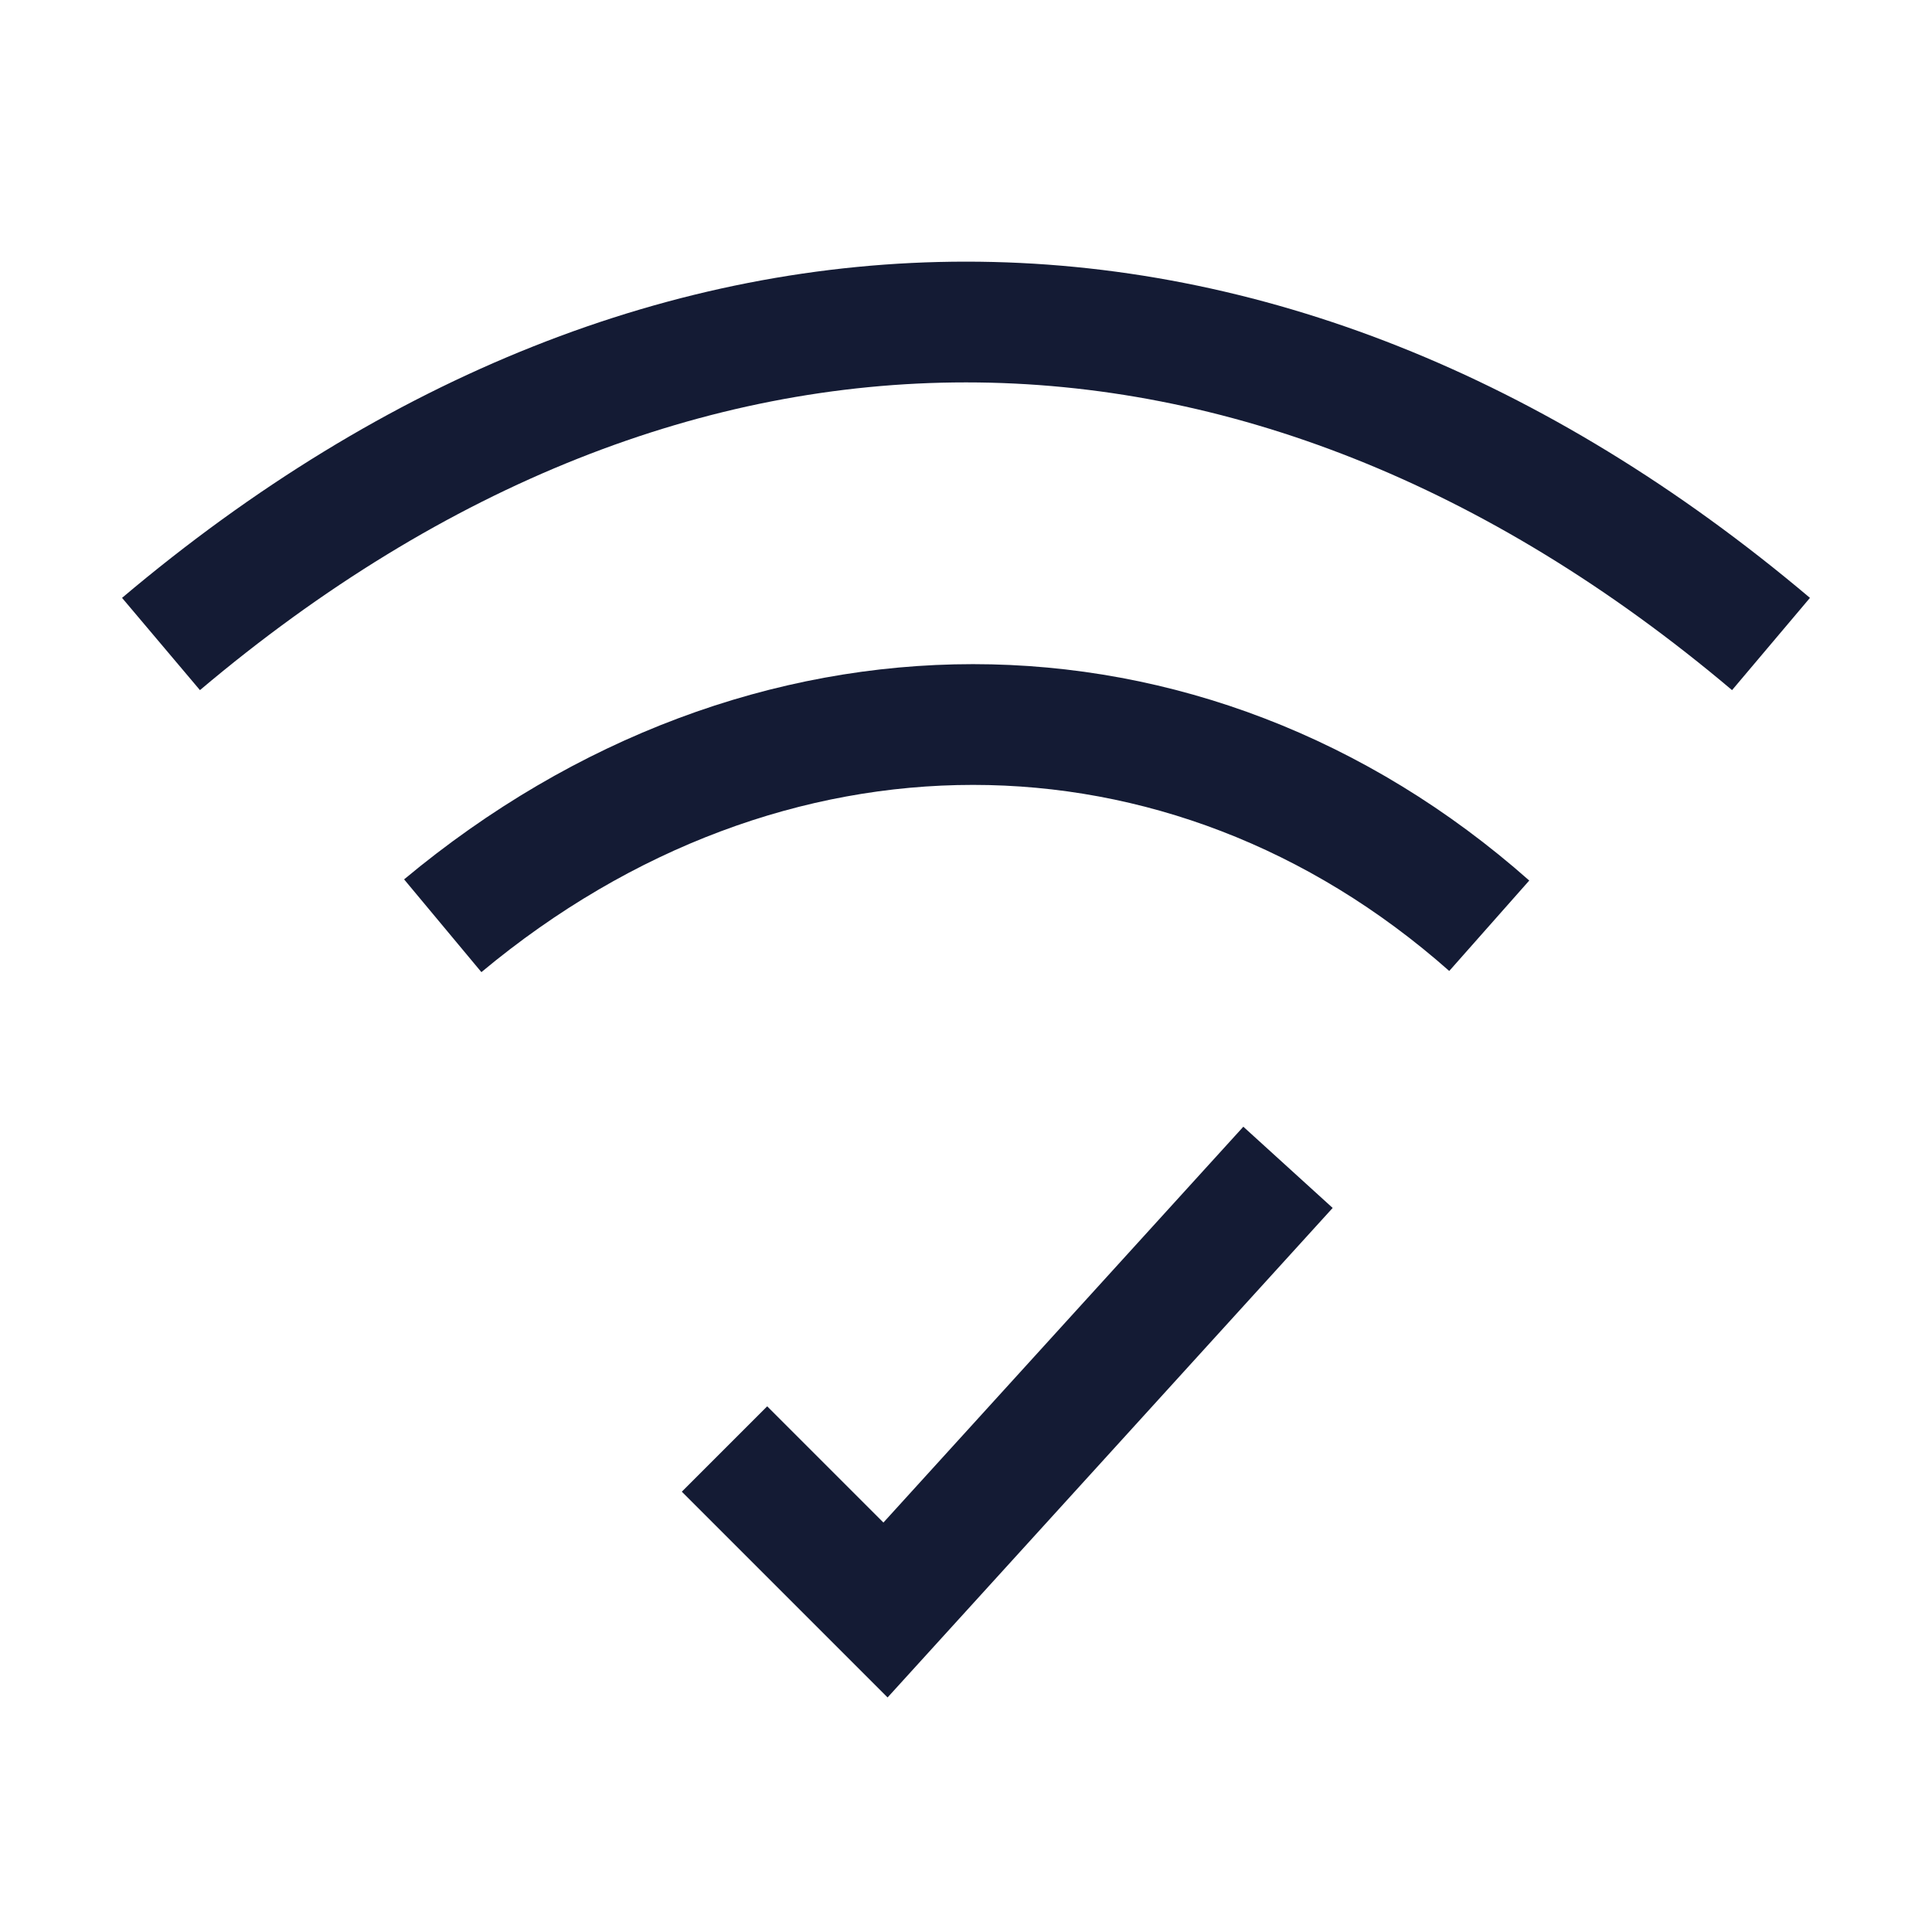 <svg width="24" height="24" viewBox="0 0 24 24" fill="none" xmlns="http://www.w3.org/2000/svg">
<path d="M18.5 11.5C14.732 8.167 9.5 8.167 5.5 11.5" stroke="#141B34" stroke-width="1.5" stroke-linejoin="round"/>
<path d="M2 8C8.316 2.667 15.684 2.667 22 8" stroke="#141B34" stroke-width="1.5" stroke-linejoin="round"/>
<path d="M9 18L11 20L16 14.501" stroke="#141B34" stroke-width="1.5"/>
</svg>
